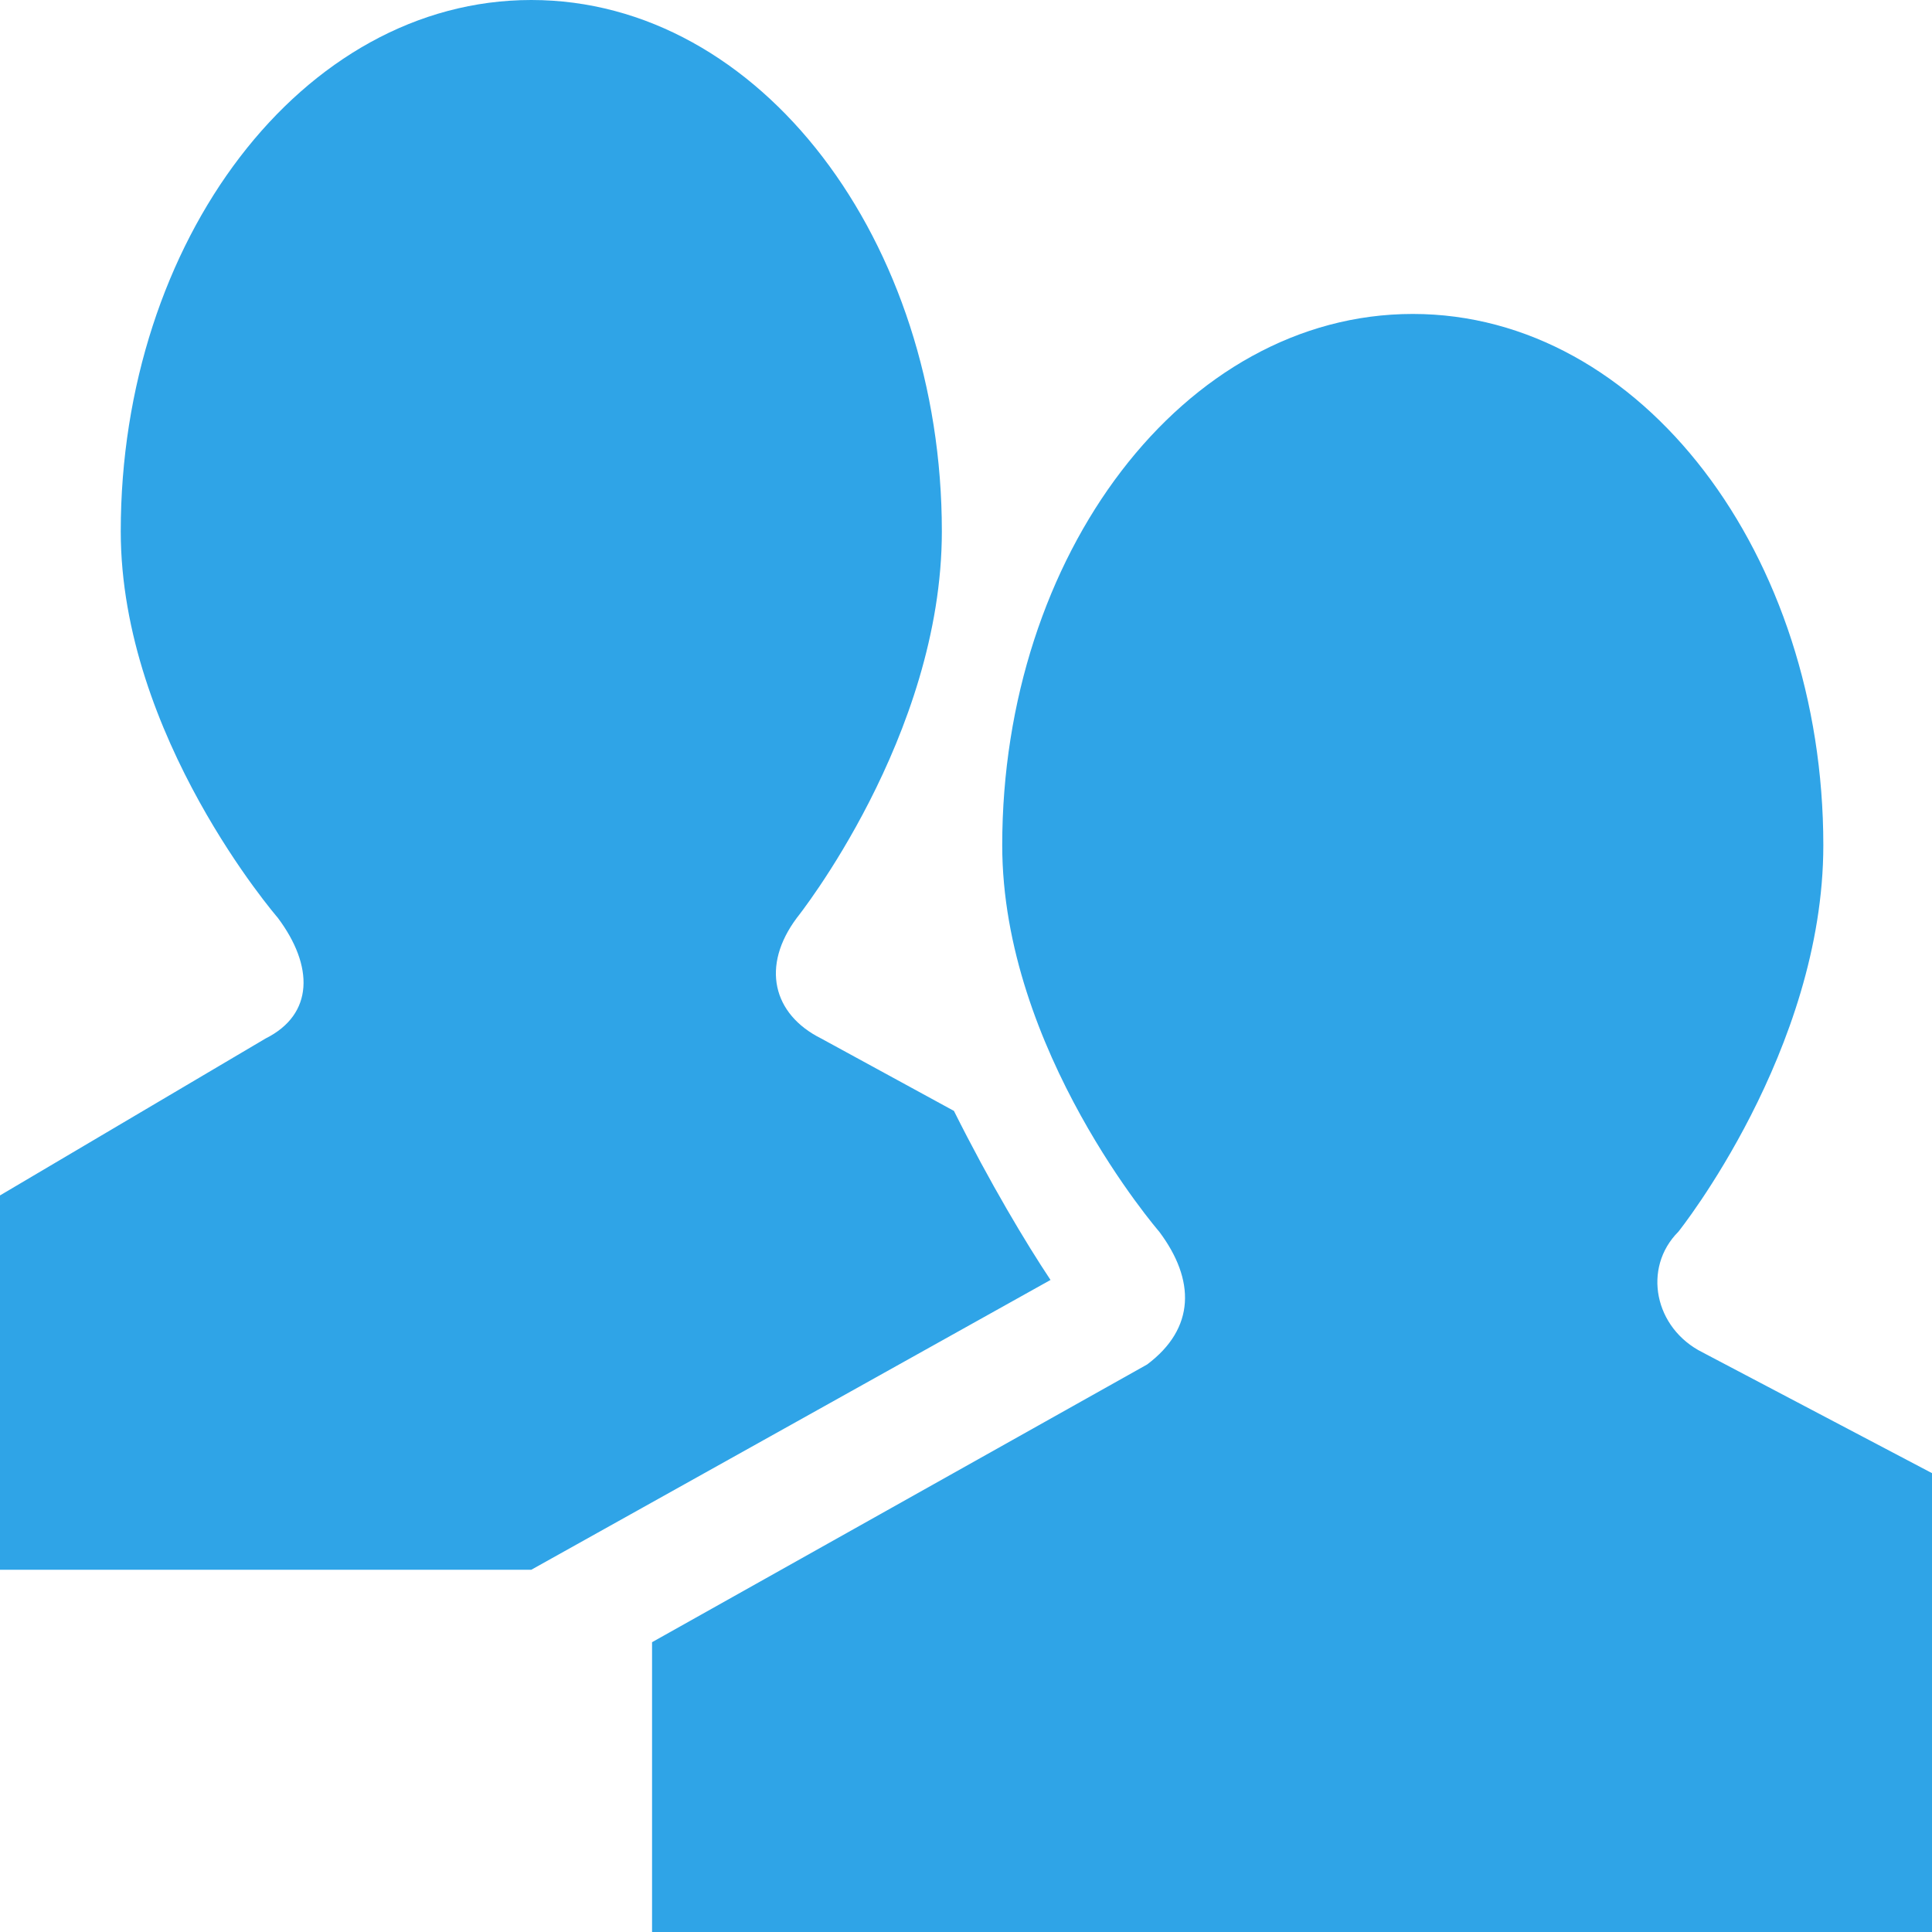 <!DOCTYPE svg PUBLIC "-//W3C//DTD SVG 1.1//EN" "http://www.w3.org/Graphics/SVG/1.1/DTD/svg11.dtd"><svg xmlns="http://www.w3.org/2000/svg" width="16" height="16" viewBox="0 0 16 16" preserveAspectRatio="xMinYMid meet" overflow="visible"><path d="M4.4 13h-4.4v-3.1l2.2-1.3c.4-.2.4-.6.1-1 0 0-1.3-1.5-1.3-3.2 0-2.4 1.5-4.4 3.4-4.4s3.4 2 3.4 4.4c0 1.7-1.2 3.2-1.2 3.2-.3.4-.2.8.2 1l1.1.6c.3.6.6 1.1.8 1.4l-4.3 2.4zm11.6-.8l-1.9-1c-.4-.2-.5-.7-.2-1 0 0 1.2-1.5 1.2-3.2 0-2.4-1.5-4.4-3.4-4.4s-3.4 2-3.4 4.4c0 1.7 1.3 3.2 1.3 3.2.3.4.3.8-.1 1.1l-4.1 2.3v2.4h10.6v-3.8z" fill="#2fa4e7"/></svg>